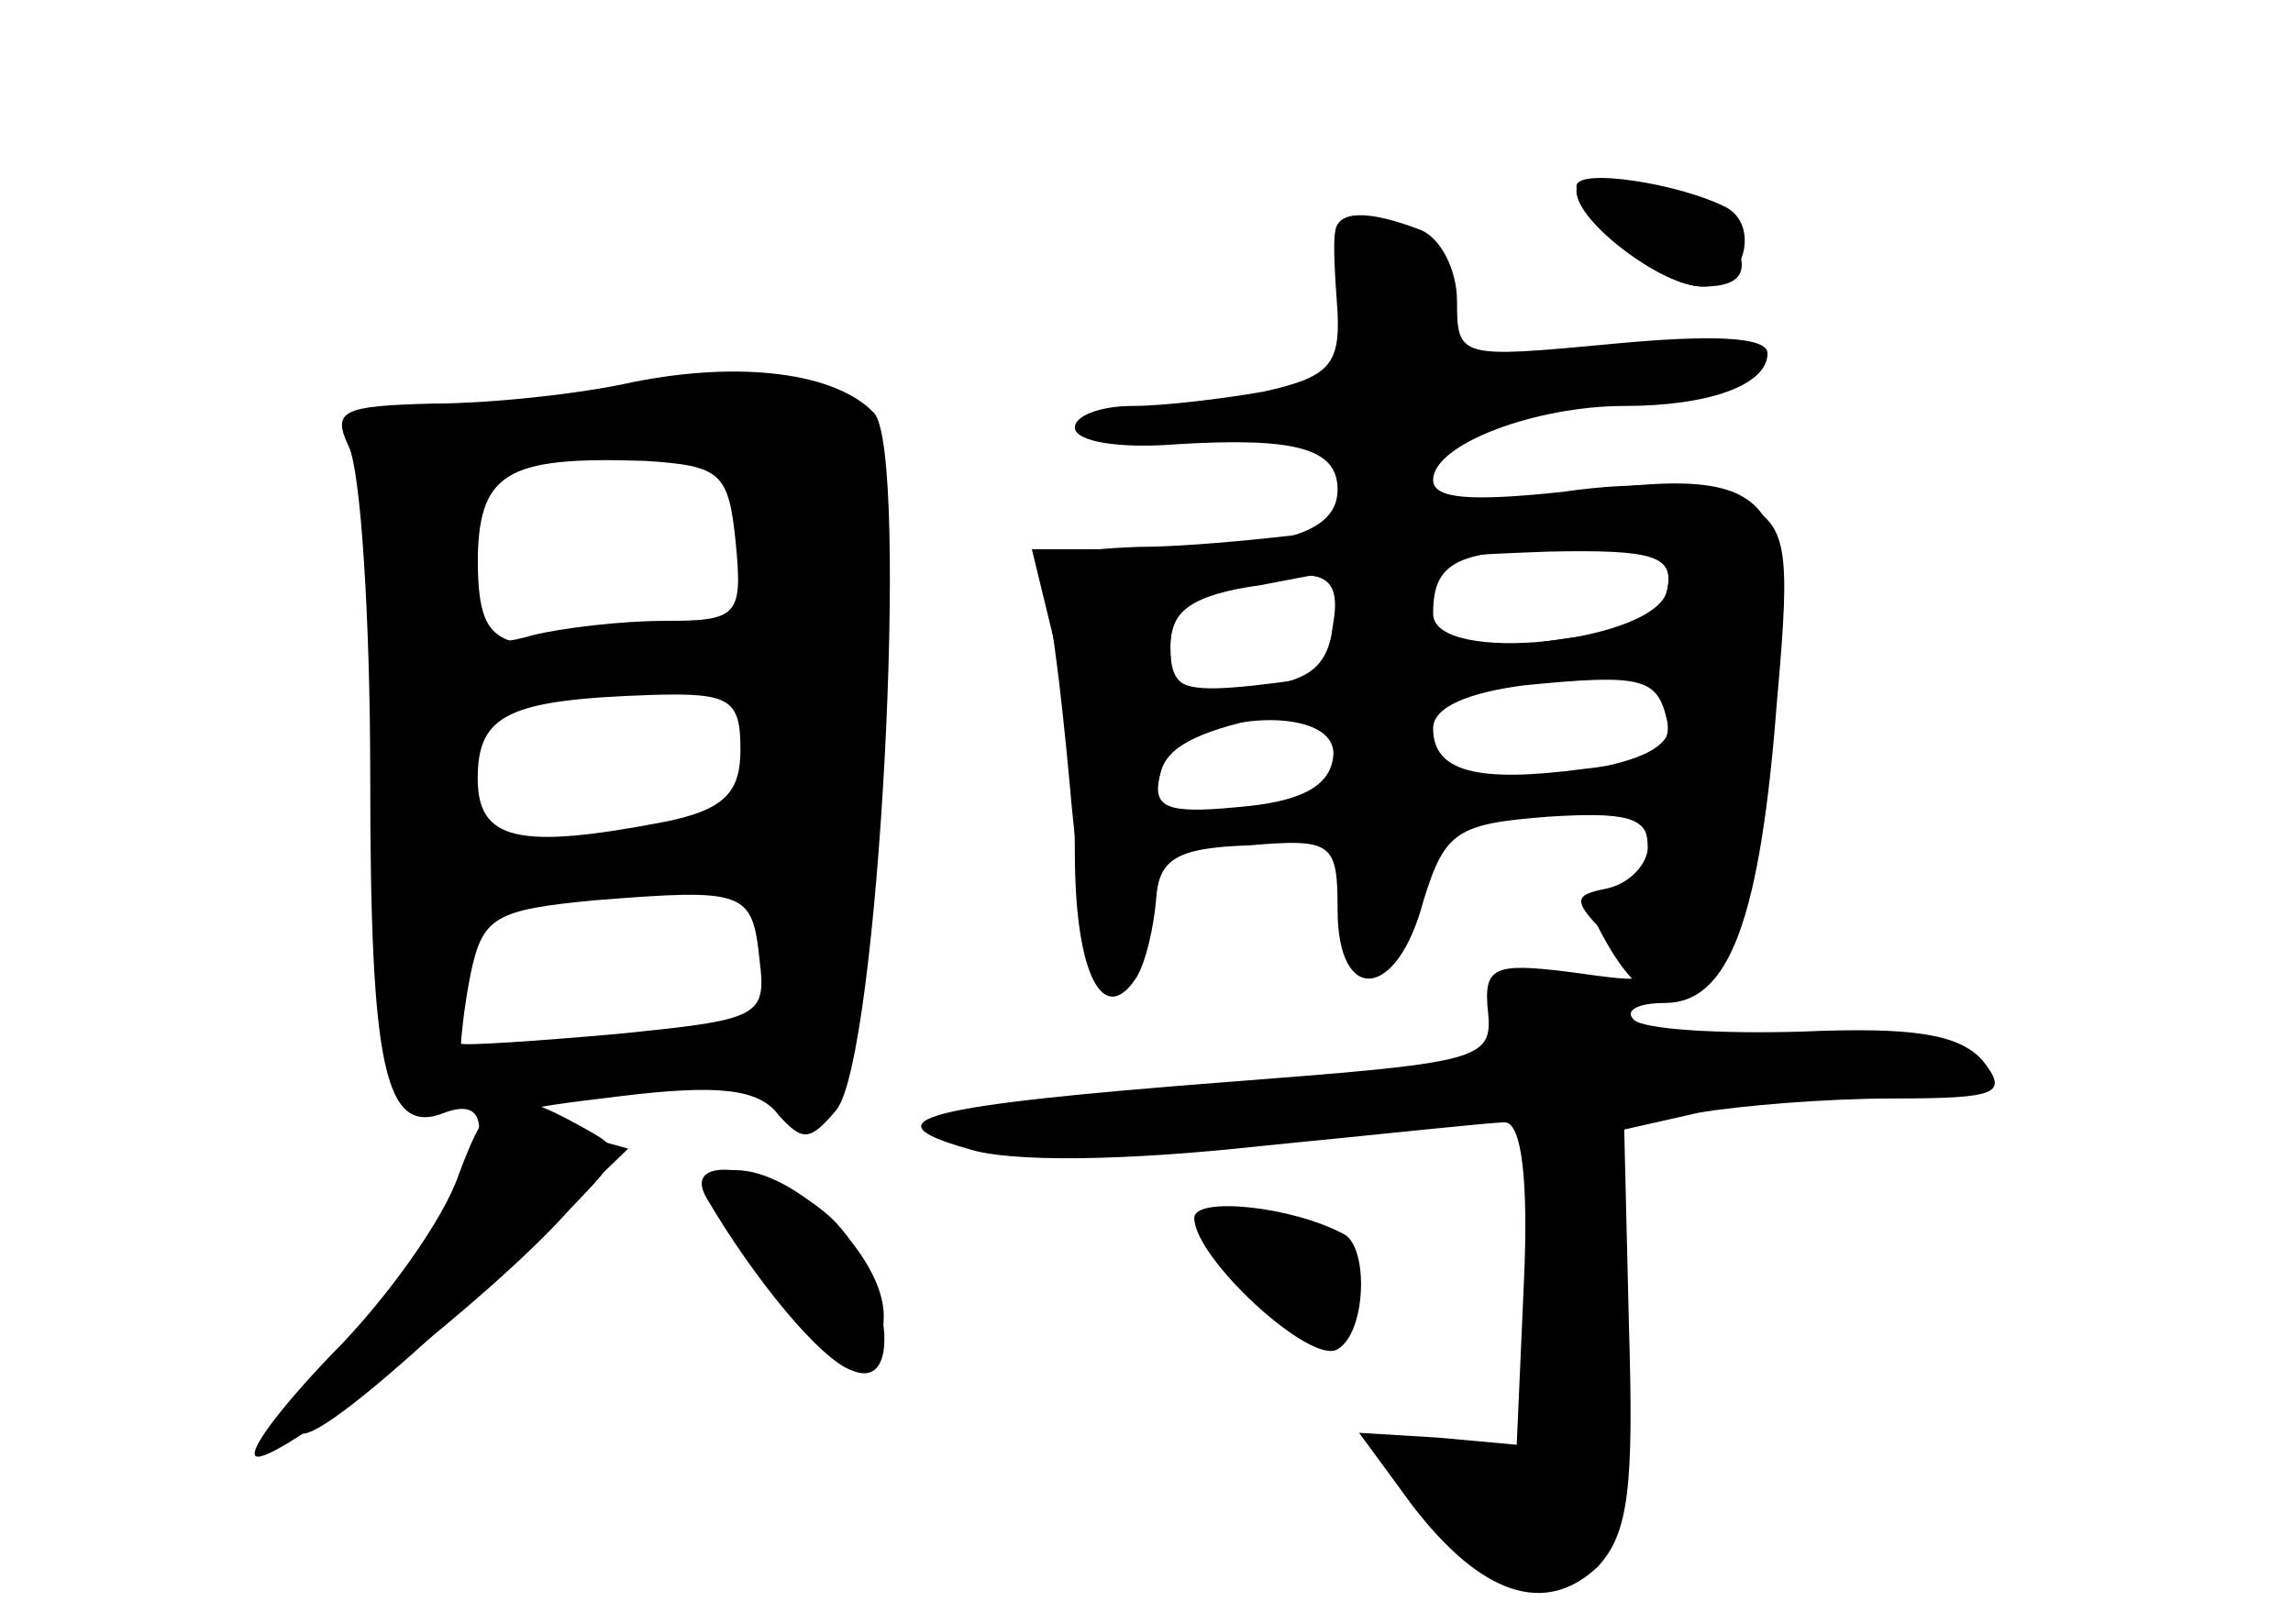 <?xml version="1.0" standalone="no"?>
<!DOCTYPE svg PUBLIC "-//W3C//DTD SVG 20010904//EN"
 "http://www.w3.org/TR/2001/REC-SVG-20010904/DTD/svg10.dtd">
<svg version="1.0" xmlns="http://www.w3.org/2000/svg"
 width="96pt" height="68pt" viewBox="0 0 96 68"
 preserveAspectRatio="xMidYMid meet">
<g transform="translate(0,68) scale(0.1,-0.1)" fill="#000000" stroke="none">
<g id="part-0" class="char-part">
  <path d="M660 600 c0 -13 36 -40 53 -40 18 0 21 8 9 26 -8 13 -62 25 -62 14z"/>
  <path d="M559 583 c-1 -5 0 -20 1 -34 1 -22 -4 -27 -31 -33 -17 -3 -42 -6 -55
-6 -13 0 -24 -4 -24 -9 0 -6 19 -9 43 -7 50 3 67 -2 67 -19 0 -18 -23 -25 -80
-25 l-48 0 9 -37 c5 -21 9 -61 9 -90 0 -51 12 -74 26 -52 4 7 7 21 8 32 1 17
8 22 39 23 35 3 37 1 37 -27 0 -40 25 -38 36 4 9 29 14 32 52 35 32 2 42 0 42
-12 0 -8 -8 -16 -17 -18 -15 -3 -15 -5 2 -22 18 -18 18 -18 -18 -13 -32 4 -36
2 -34 -17 2 -20 -4 -21 -108 -29 -130 -10 -152 -16 -110 -28 18 -6 67 -5 122
1 51 5 97 10 103 10 7 0 10 -24 8 -67 l-3 -68 -33 3 -33 2 22 -30 c29 -38 56
-47 78 -26 13 14 15 34 13 100 l-2 83 31 7 c17 3 54 6 81 6 45 0 49 2 38 16
-10 11 -29 14 -76 12 -35 -1 -66 1 -70 5 -4 4 2 7 13 7 27 0 40 35 47 127 6
66 4 73 -15 83 -12 7 -41 9 -75 4 -38 -4 -54 -3 -54 5 0 15 43 31 80 31 36 0
60 9 60 22 0 7 -23 8 -65 4 -64 -6 -65 -6 -65 18 0 13 -7 27 -16 30 -21 8 -34
8 -35 -1z m139 -150 c-4 -22 -98 -32 -98 -10 0 22 10 27 57 27 36 0 44 -3 41
-17z m-140 -15 c-2 -18 -11 -24 -35 -26 -27 -3 -33 0 -33 17 0 19 15 27 53 30
14 1 18 -5 15 -21z m140 -40 c2 -11 -7 -17 -35 -20 -45 -6 -63 -1 -63 17 0 9
15 15 38 18 50 5 56 3 60 -15z m-140 -16 c-2 -12 -15 -18 -40 -20 -31 -3 -36
0 -32 15 7 25 77 30 72 5z"/>
  <path d="M265 520 c-22 -5 -60 -9 -84 -9 -38 -1 -42 -3 -35 -18 5 -10 9 -72 9
-138 0 -122 6 -151 31 -141 29 11 13 -35 -32 -89 -55 -68 -28 -58 53 20 l56
54 -29 8 c-26 7 -24 8 26 14 41 5 58 3 66 -8 10 -11 13 -11 24 2 18 21 31 275
16 292 -16 17 -56 22 -101 13z m43 -67 c3 -31 1 -33 -30 -33 -18 0 -43 -3 -55
-6 -21 -6 -23 -3 -23 29 0 39 11 46 70 44 32 -2 35 -5 38 -34z m2 -87 c0 -18
-7 -25 -31 -30 -62 -12 -79 -8 -79 18 0 27 13 33 73 35 33 1 37 -2 37 -23z m8
-88 c3 -24 0 -25 -60 -31 -34 -3 -64 -5 -65 -4 0 1 1 14 4 29 5 24 10 27 52
31 63 5 66 4 69 -25z"/>
  <path d="M313 153 c28 -43 57 -56 57 -24 0 25 -37 61 -62 61 -17 0 -16 -3 5
-37z"/>
  <path d="M500 170 c0 -17 49 -62 60 -55 12 7 13 42 3 48 -22 12 -63 16 -63 7z"/>
</g>
<g id="part-1" class="char-part">
  <path d="M240 510 c-25 -5 -54 -6 -65 -4 -19 5 -20 0 -18 -118 2 -99 5 -124
17 -126 9 -2 16 6 18 20 3 21 9 23 66 26 51 2 62 0 62 -13 0 -8 8 -15 19 -15
16 0 19 11 24 108 6 138 1 143 -123 122z m78 -57 c3 -28 0 -31 -35 -36 -77
-13 -83 -11 -83 32 0 39 1 40 38 43 57 5 77 -5 80 -39z m0 -91 c3 -30 1 -32
-31 -32 -19 0 -49 -3 -66 -6 -32 -7 -32 -6 -29 27 3 33 5 34 53 40 68 8 70 7
73 -29z"/>
</g>
<g id="part-2" class="char-part">
  <path d="M192 188 c-6 -18 -30 -52 -53 -75 -23 -24 -37 -43 -31 -43 12 0 98
67 130 103 24 25 24 25 4 36 -31 17 -37 14 -50 -21z"/>
  <path d="M296 178 c20 -34 48 -68 61 -72 22 -9 15 41 -9 64 -24 22 -64 28 -52
8z"/>
</g>
<g id="part-3" class="char-part">
  <path d="M660 602 c0 -14 35 -42 53 -42 17 0 24 25 10 33 -19 10 -63 17 -63 9z"/>
</g>
<g id="part-4" class="char-part">
  <path d="M600 464 c-41 -7 -97 -13 -123 -13 -30 -1 -46 -5 -42 -11 4 -6 9 -46
13 -90 7 -82 24 -112 30 -52 3 30 6 32 40 32 20 0 67 3 105 7 65 6 67 5 67
-17 0 -16 -4 -20 -15 -16 -13 4 -13 2 -5 -14 31 -59 60 -26 71 82 12 116 8
118 -141 92z m98 -31 c-2 -9 -7 -17 -13 -17 -5 0 -46 -5 -90 -13 -104 -16
-105 -16 -105 7 0 14 9 21 38 25 20 4 44 8 52 10 8 1 39 3 68 4 45 1 53 -2 50
-16z m2 -52 c0 -20 -17 -24 -147 -37 -68 -6 -72 -5 -67 13 5 19 46 28 197 41
10 1 17 -5 17 -17z"/>
</g>
<g id="part-5" class="char-part">
  <path d="M516 155 c4 -8 16 -15 28 -15 17 0 18 -2 6 -10 -9 -6 -10 -10 -3 -10
21 0 25 21 7 35 -25 19 -45 19 -38 0z"/>
</g>
</g>
</svg>